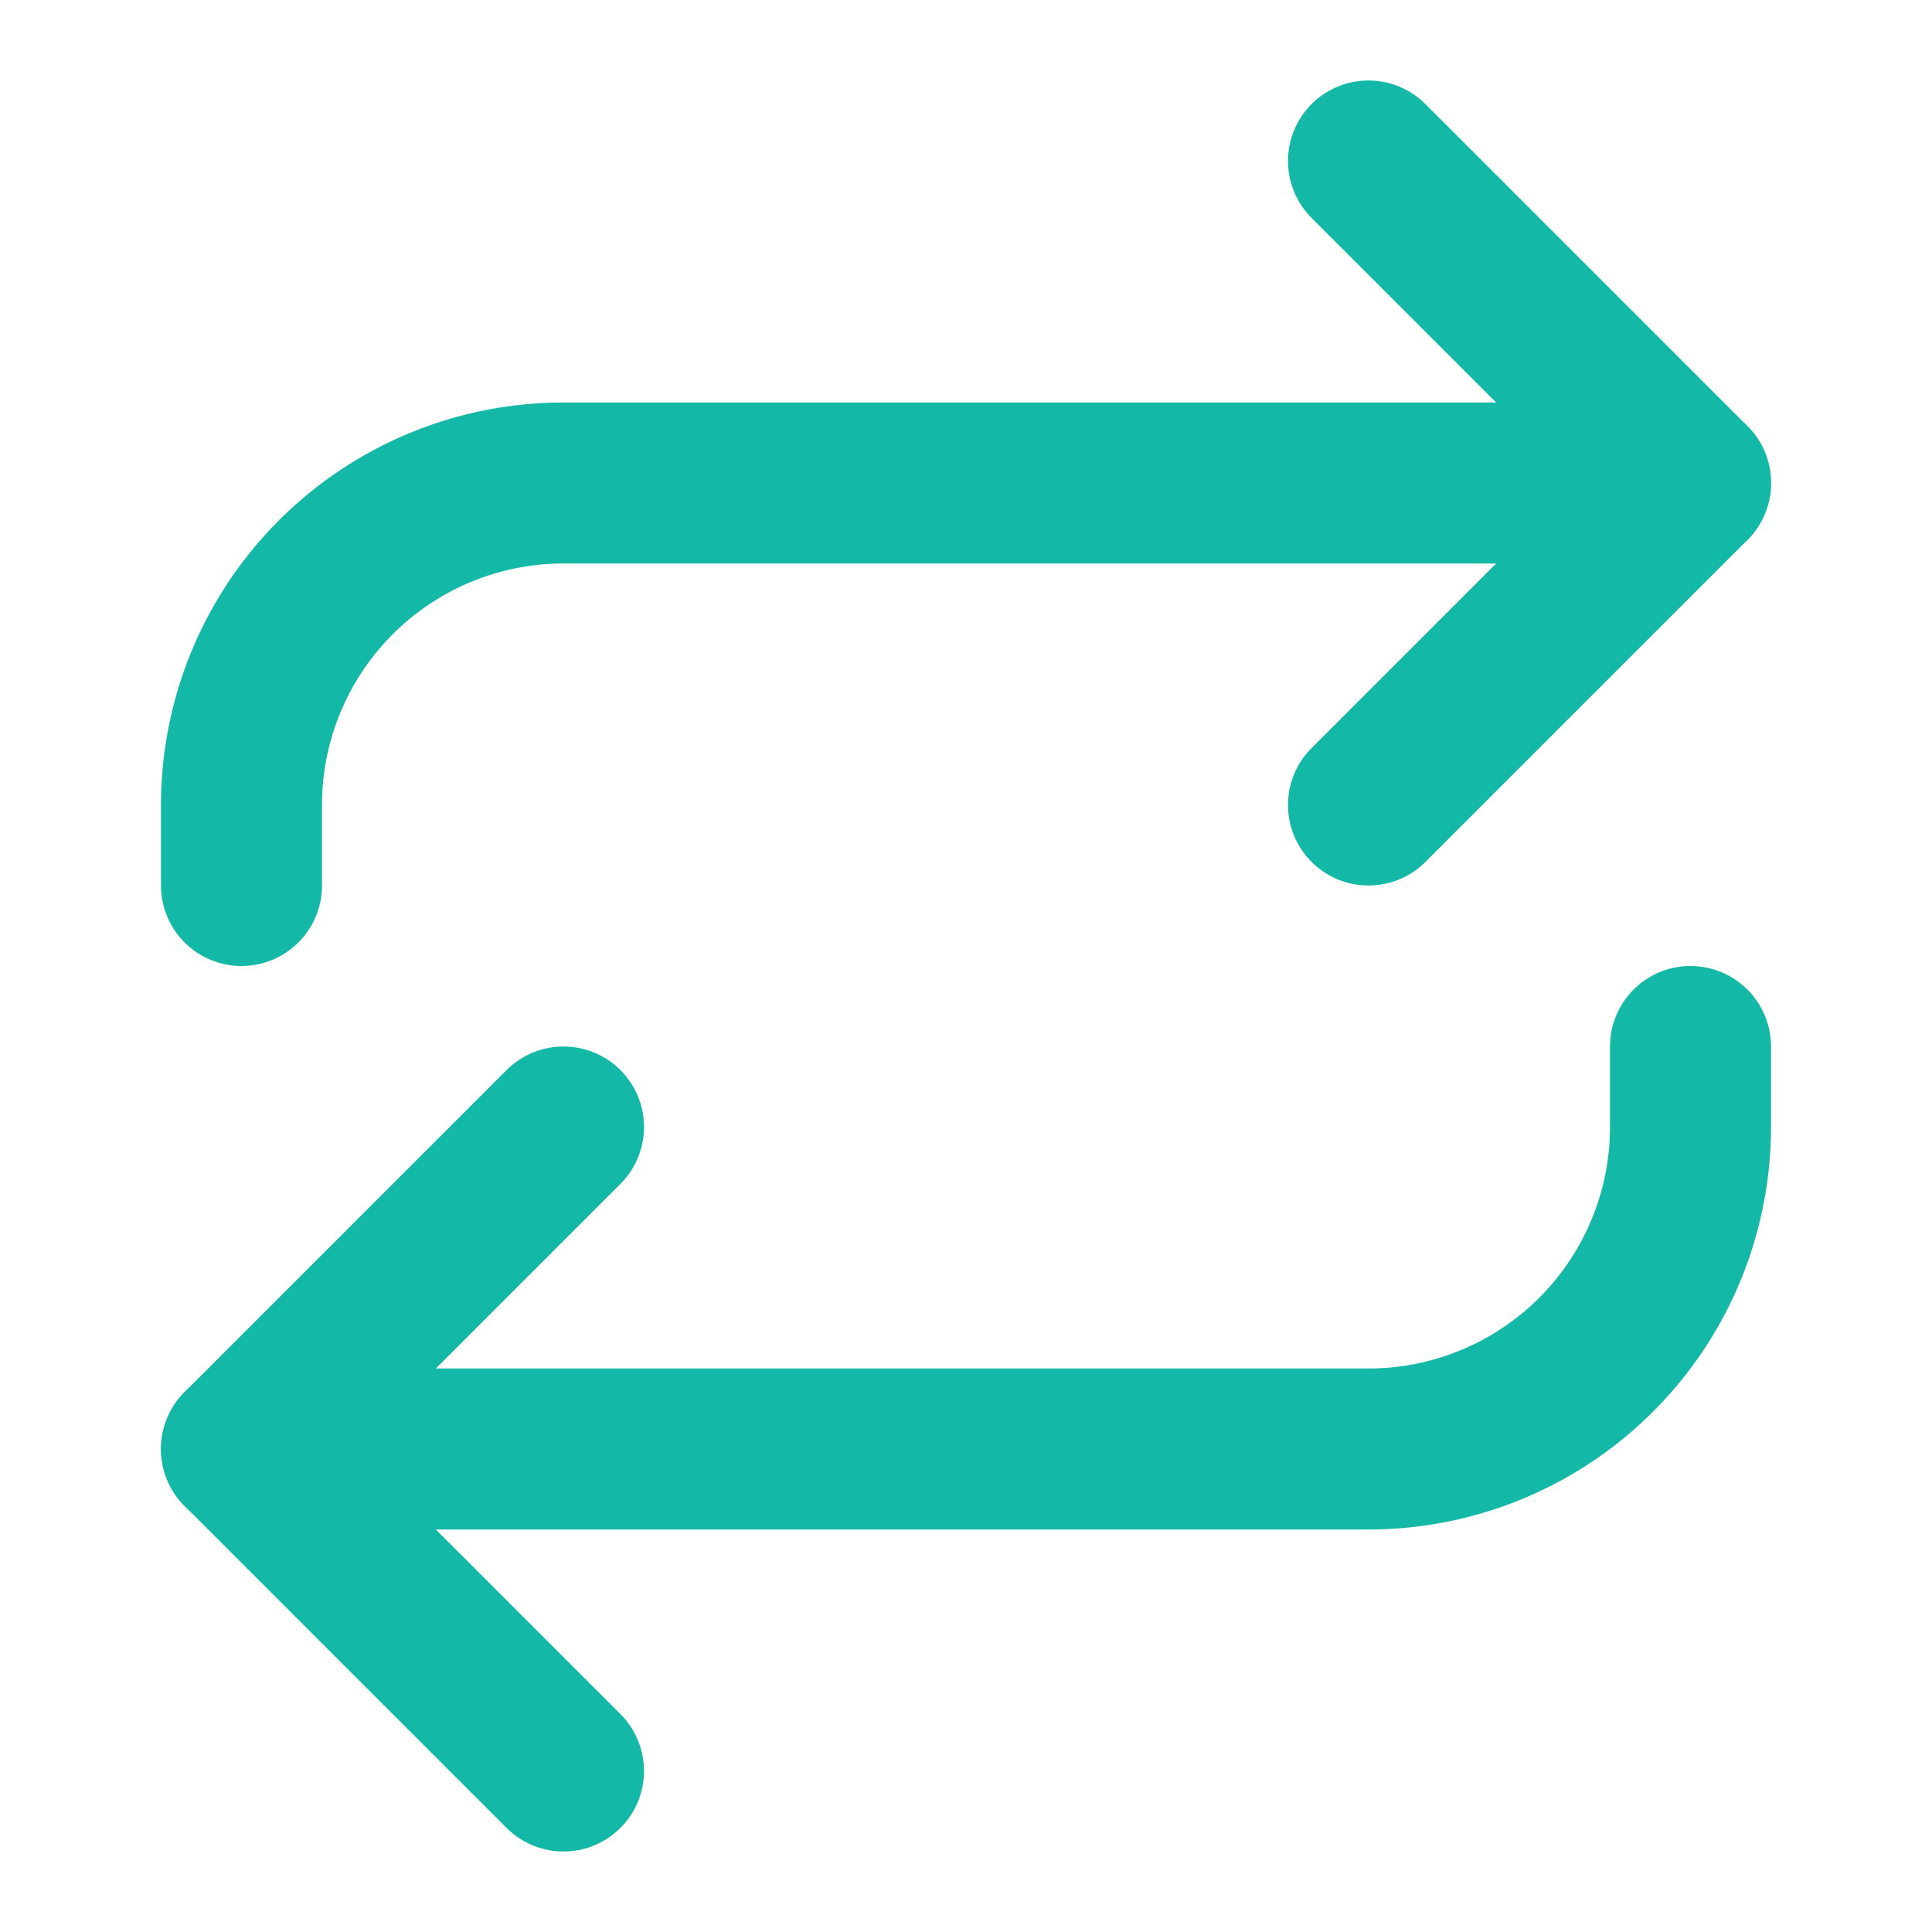 <svg xmlns="http://www.w3.org/2000/svg" width="24" height="24" viewBox="0 0 24 24" fill="none" stroke="#14b8a6"
    stroke-width="2" stroke-linecap="round" stroke-linejoin="round" class="lucide lucide-repeat">
    <path d="m17 2 4 4-4 4" />
    <path d="M3 11v-1a4 4 0 0 1 4-4h14" />
    <path d="m7 22-4-4 4-4" />
    <path d="M21 13v1a4 4 0 0 1-4 4H3" />
</svg>
